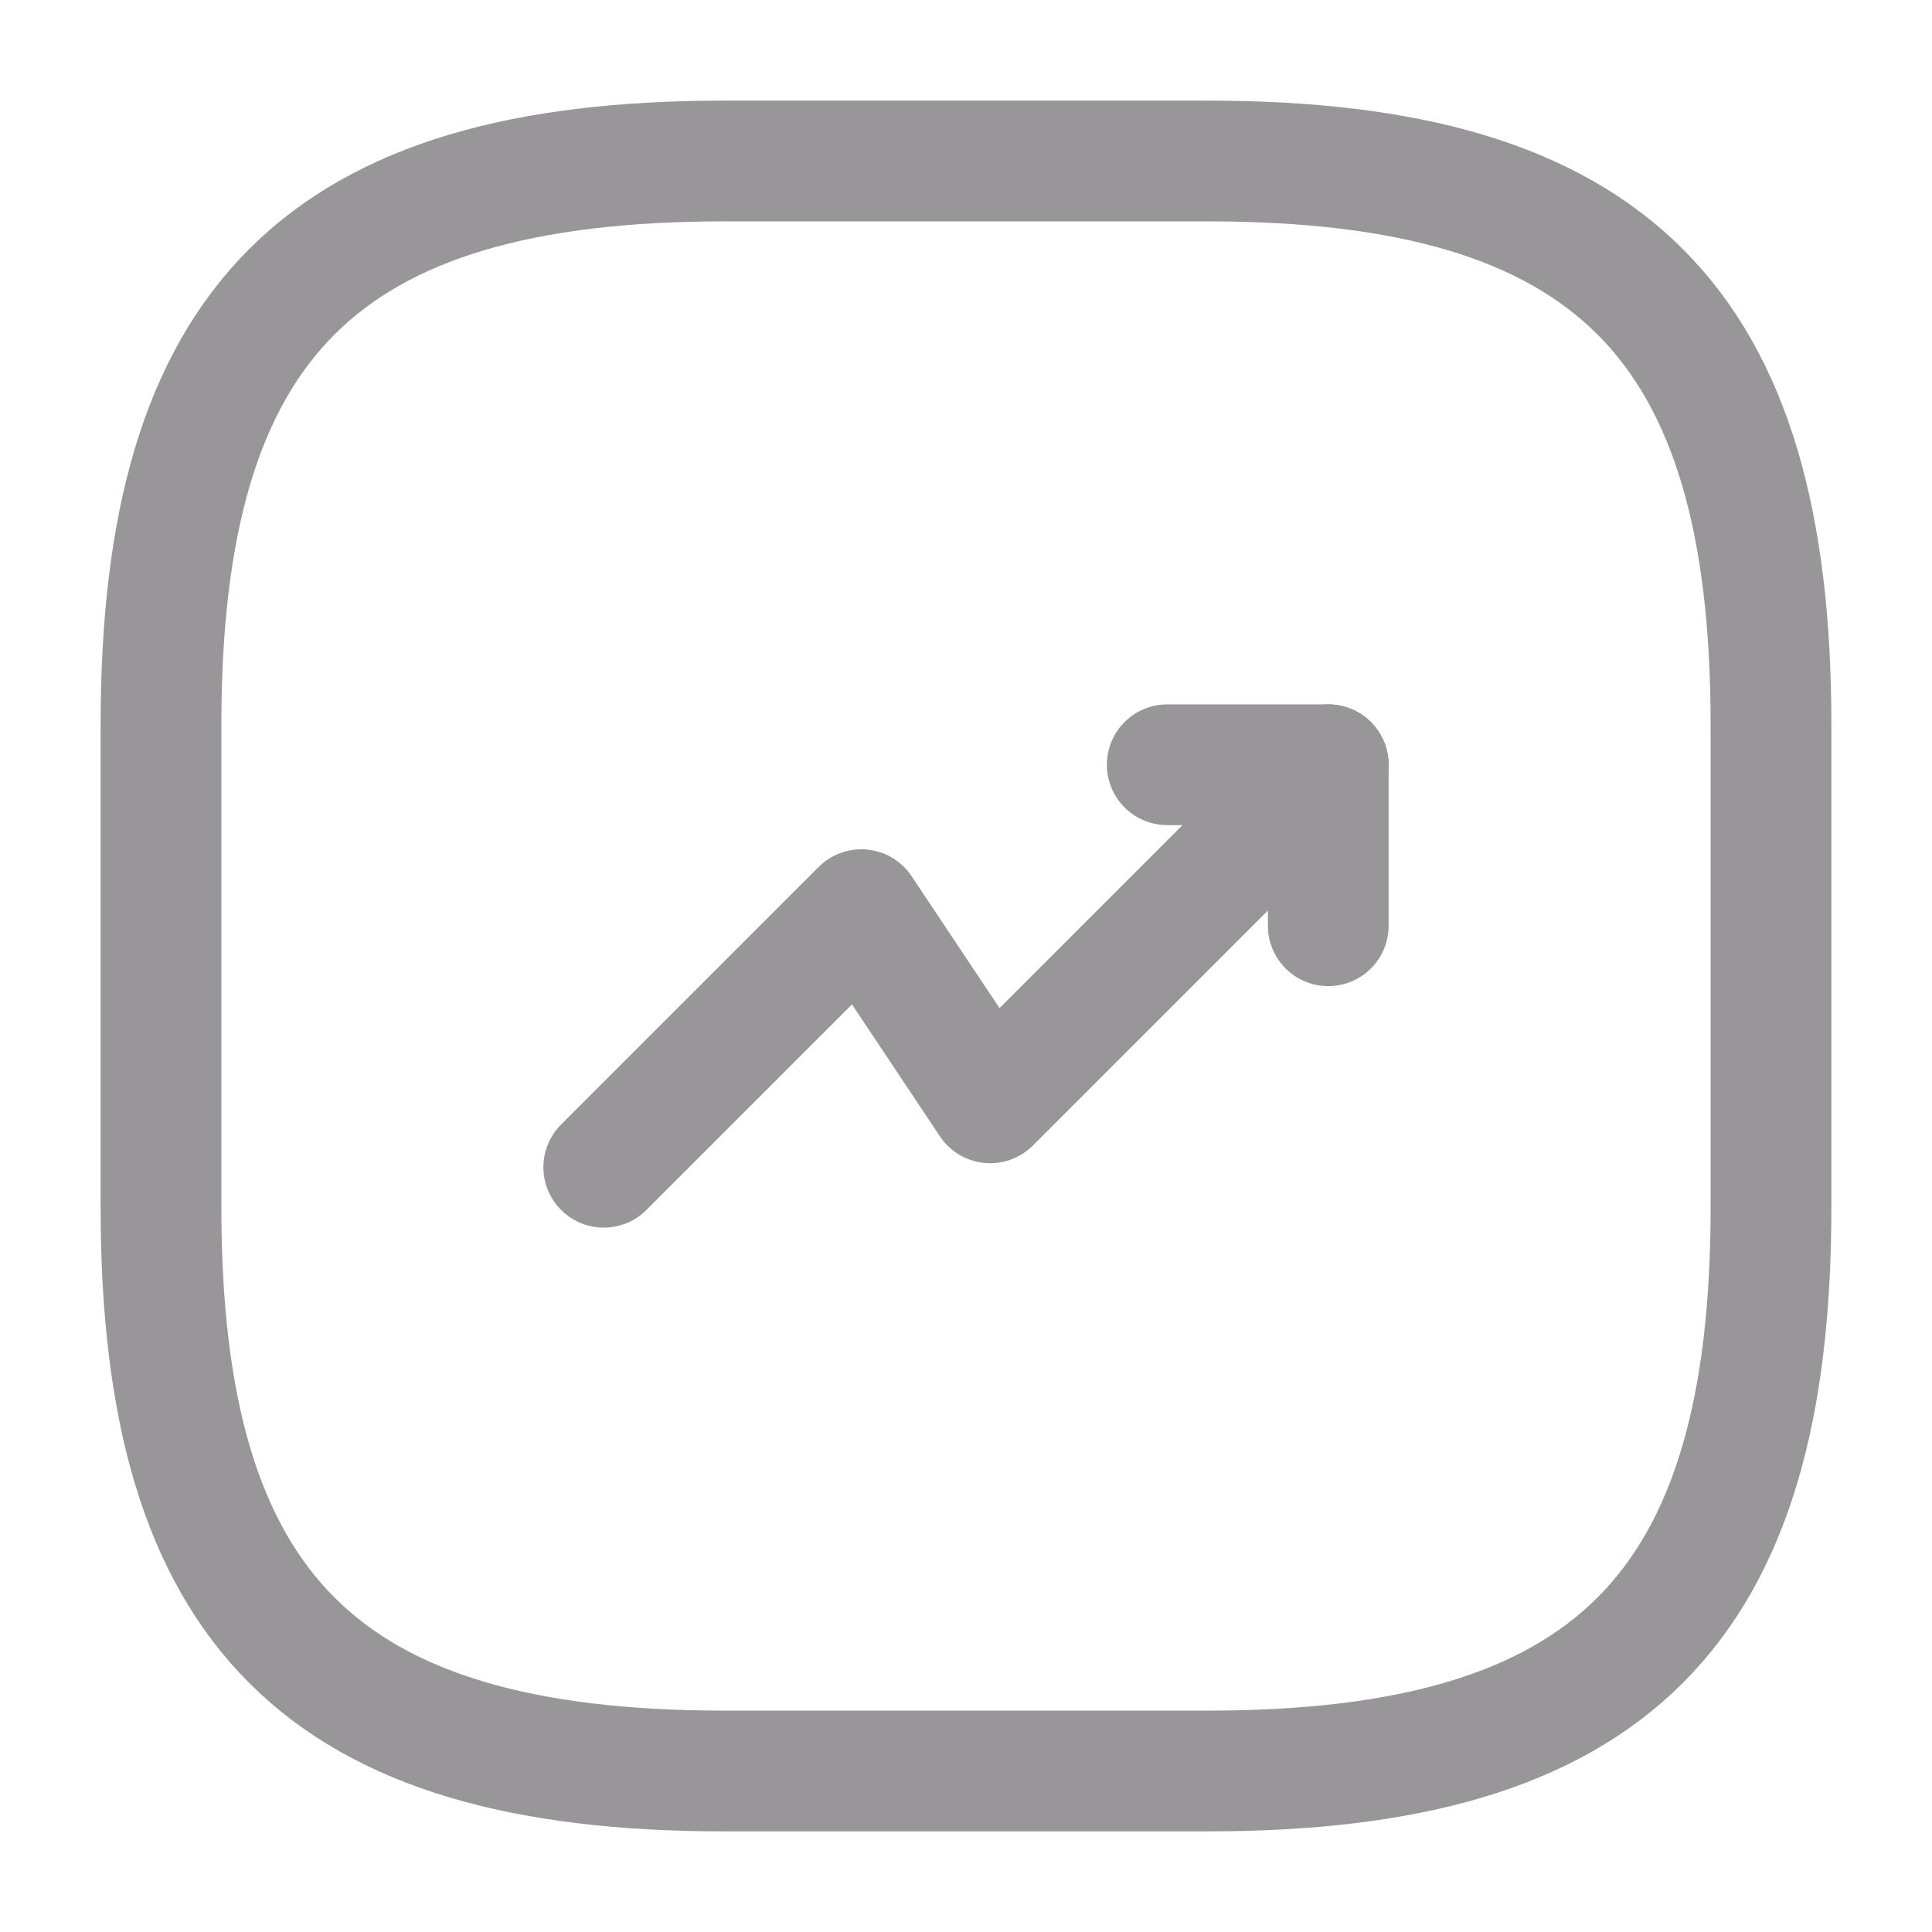 <svg width="24" height="24" viewBox="0 0 24 24" fill="none" xmlns="http://www.w3.org/2000/svg">
<path d="M16.5 9.5L12.3 13.7L10.7 11.3L7.5 14.5" stroke="#999699" stroke-width="1.5" stroke-linecap="round" stroke-linejoin="round"/>
<path d="M14.5 9.5H16.5V11.5" stroke="#999699" stroke-width="1.5" stroke-linecap="round" stroke-linejoin="round"/>
<path d="M9 22H15C20 22 22 20 22 15V9C22 4 20 2 15 2H9C4 2 2 4 2 9V15C2 20 4 22 9 22Z" stroke="#999699" stroke-width="1.5" stroke-linecap="round" stroke-linejoin="round"/>
</svg>
